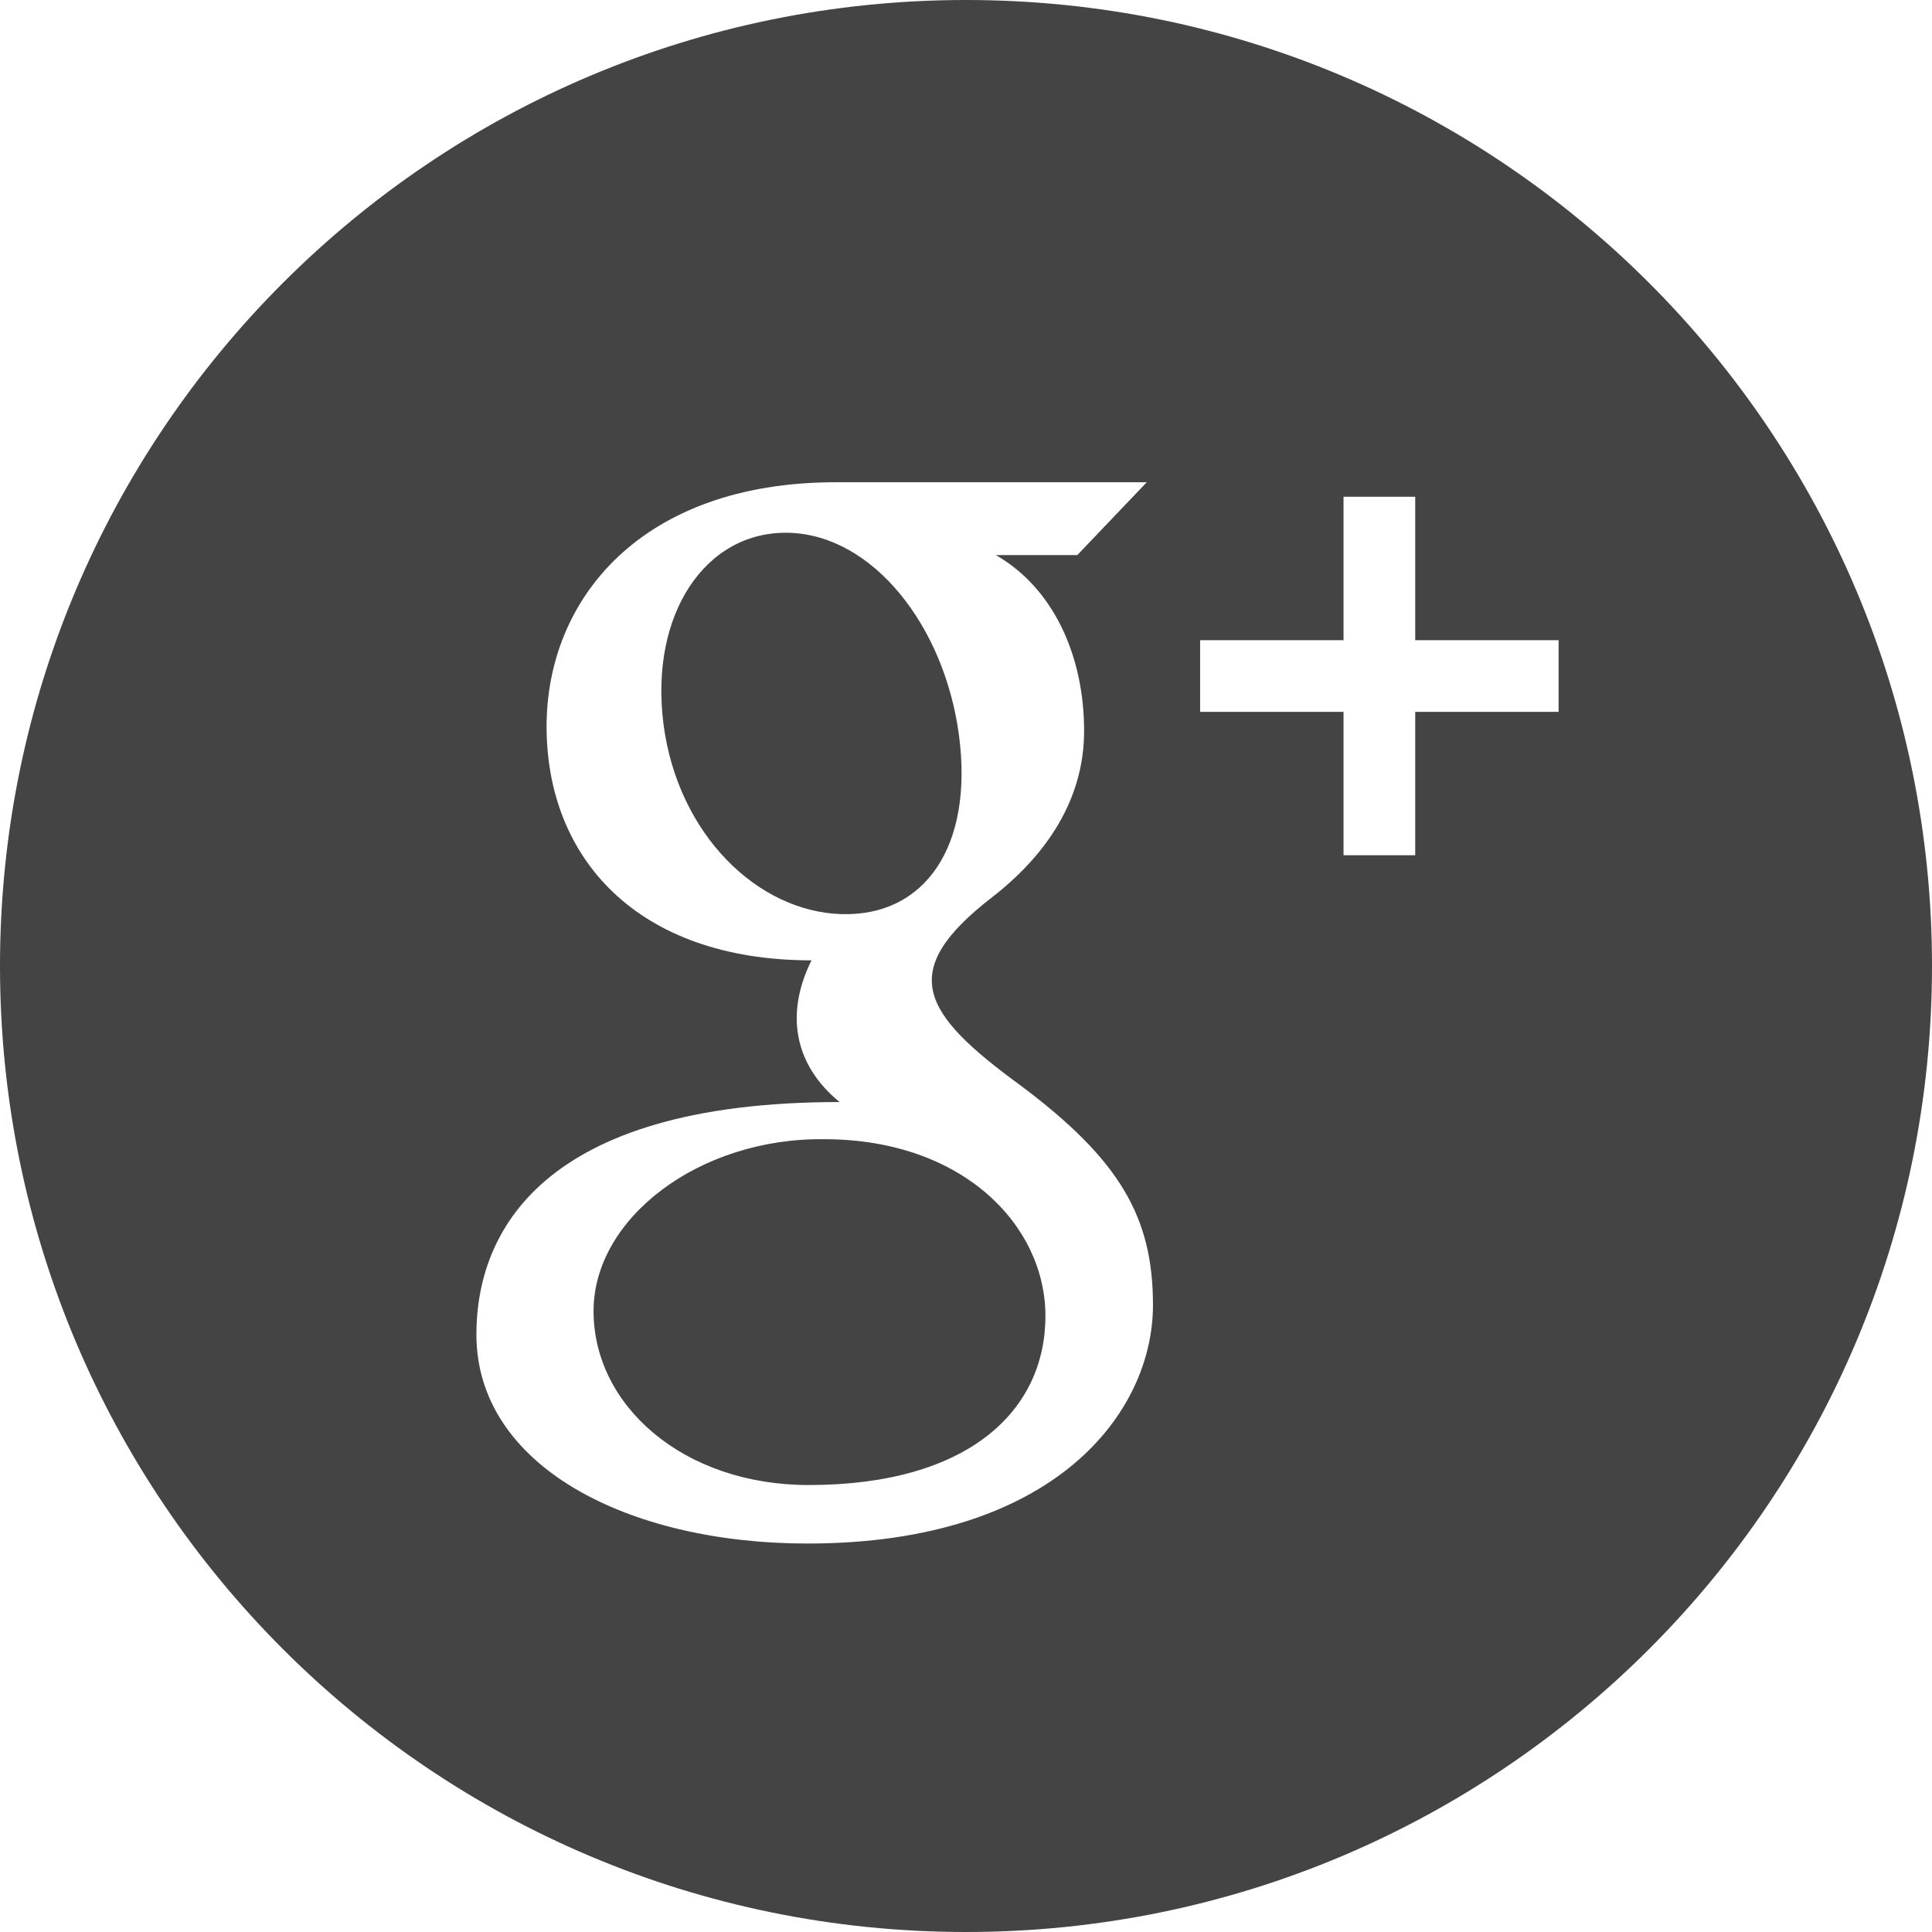 <?xml version="1.0" encoding="utf-8"?>
<!-- Generator: Adobe Illustrator 19.2.1, SVG Export Plug-In . SVG Version: 6.00 Build 0)  -->
<svg version="1.1" id="Calque_1" xmlns="http://www.w3.org/2000/svg" xmlns:xlink="http://www.w3.org/1999/xlink" x="0px" y="0px"
	 viewBox="0 0 1024 1024" enable-background="new 0 0 1024 1024" xml:space="preserve">
<path fill="#444444" d="M554.1,697.5c0,50.3-40.9,89.6-125.5,89.6c-66.2,0-114-41.9-114-92.2c0-49.3,56.1-91.9,122.2-91.1
	C510.3,603.8,554.1,649.5,554.1,697.5L554.1,697.5z M1024,512c0,282.8-229.2,512-512,512S0,794.8,0,512C0,229.2,229.2,0,512,0
	S1024,229.2,1024,512z M611.1,691.7c0-46.4-17.4-76.8-69.8-116.1c-53.2-38.8-66.2-60.8-15.4-100.1c28.6-22.2,48.7-51.6,48.7-88.1
	c0-39.7-16.2-75.7-46.8-93.2H571l36.8-38.6c0,0-138.8,0-164.8,0c-102.9,0-153.3,61.7-153.3,129.5c0,69.3,47.6,123.9,140.4,123.9
	c-14.4,29.1-8.6,55.9,14.9,75.1c-158.6,0-192.5,69.6-192.5,123.2c0,69.5,79.8,110.8,175.5,110.8
	C559.1,818.1,611.1,748.7,611.1,691.7L611.1,691.7z M826.1,339.3h-76v-76h-38v76h-76v38h76v76h38v-76h76
	C826.1,377.3,826.1,339.3,826.1,339.3z M508.3,389.9c-7.7-58.3-45.7-106.2-90-107.5c-44.4-1.3-74.2,43.3-66.6,101.7
	c7.7,58.3,49.9,99.1,94.3,100.4S516,448.3,508.3,389.9z"/>
</svg>
